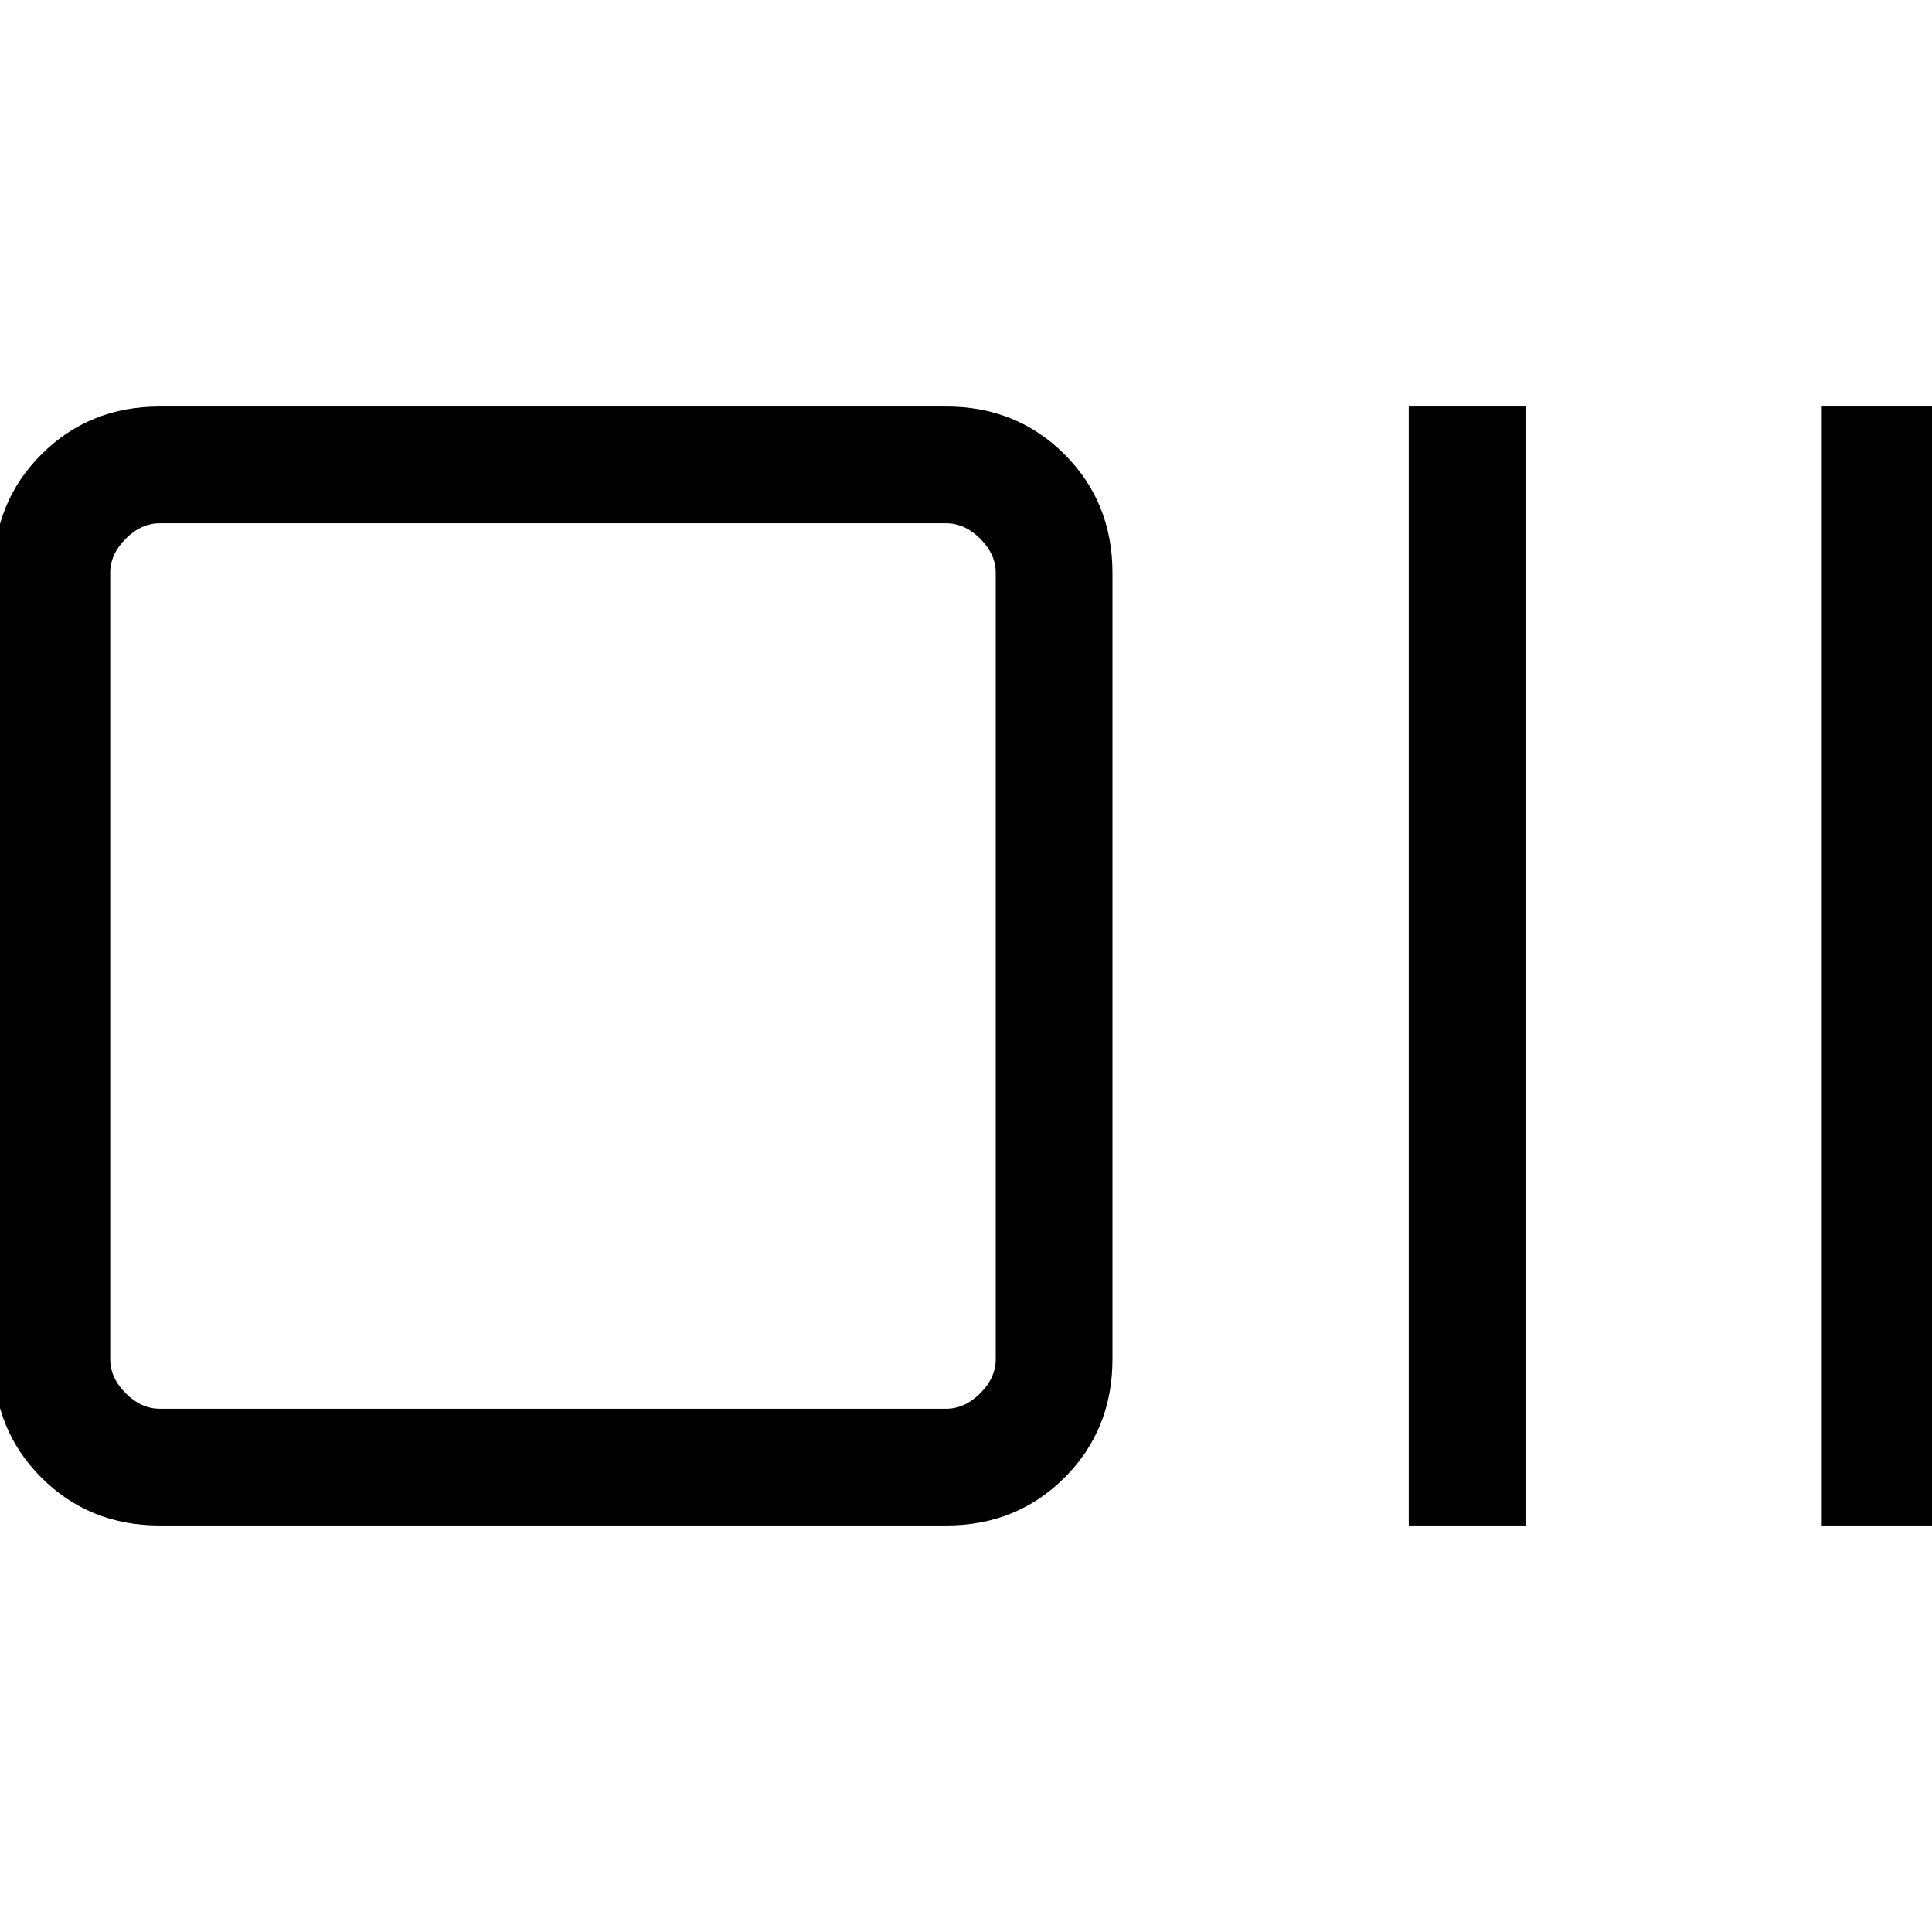 <svg xmlns="http://www.w3.org/2000/svg" height="20" viewBox="0 -960 960 960" width="20"><path d="M79.38-202q-35.04 0-58.82-23.79-23.79-23.78-23.79-58.83v-390.76q0-35.05 23.79-58.83Q44.34-758 79.38-758h390.77q35.04 0 58.83 23.79 23.79 23.78 23.79 58.83v390.76q0 35.05-23.79 58.83Q505.19-202 470.15-202H79.38Zm0-58h390.77q9.23 0 16.93-7.69 7.69-7.69 7.69-16.93v-390.76q0-9.24-7.69-16.93-7.7-7.69-16.93-7.69H79.38q-9.23 0-16.92 7.69-7.69 7.69-7.69 16.93v390.76q0 9.24 7.69 16.93Q70.15-260 79.38-260ZM700-202v-556h58v556h-58Zm205.23 0v-556h58v556h-58ZM54.77-260v-440 440Z"/></svg>